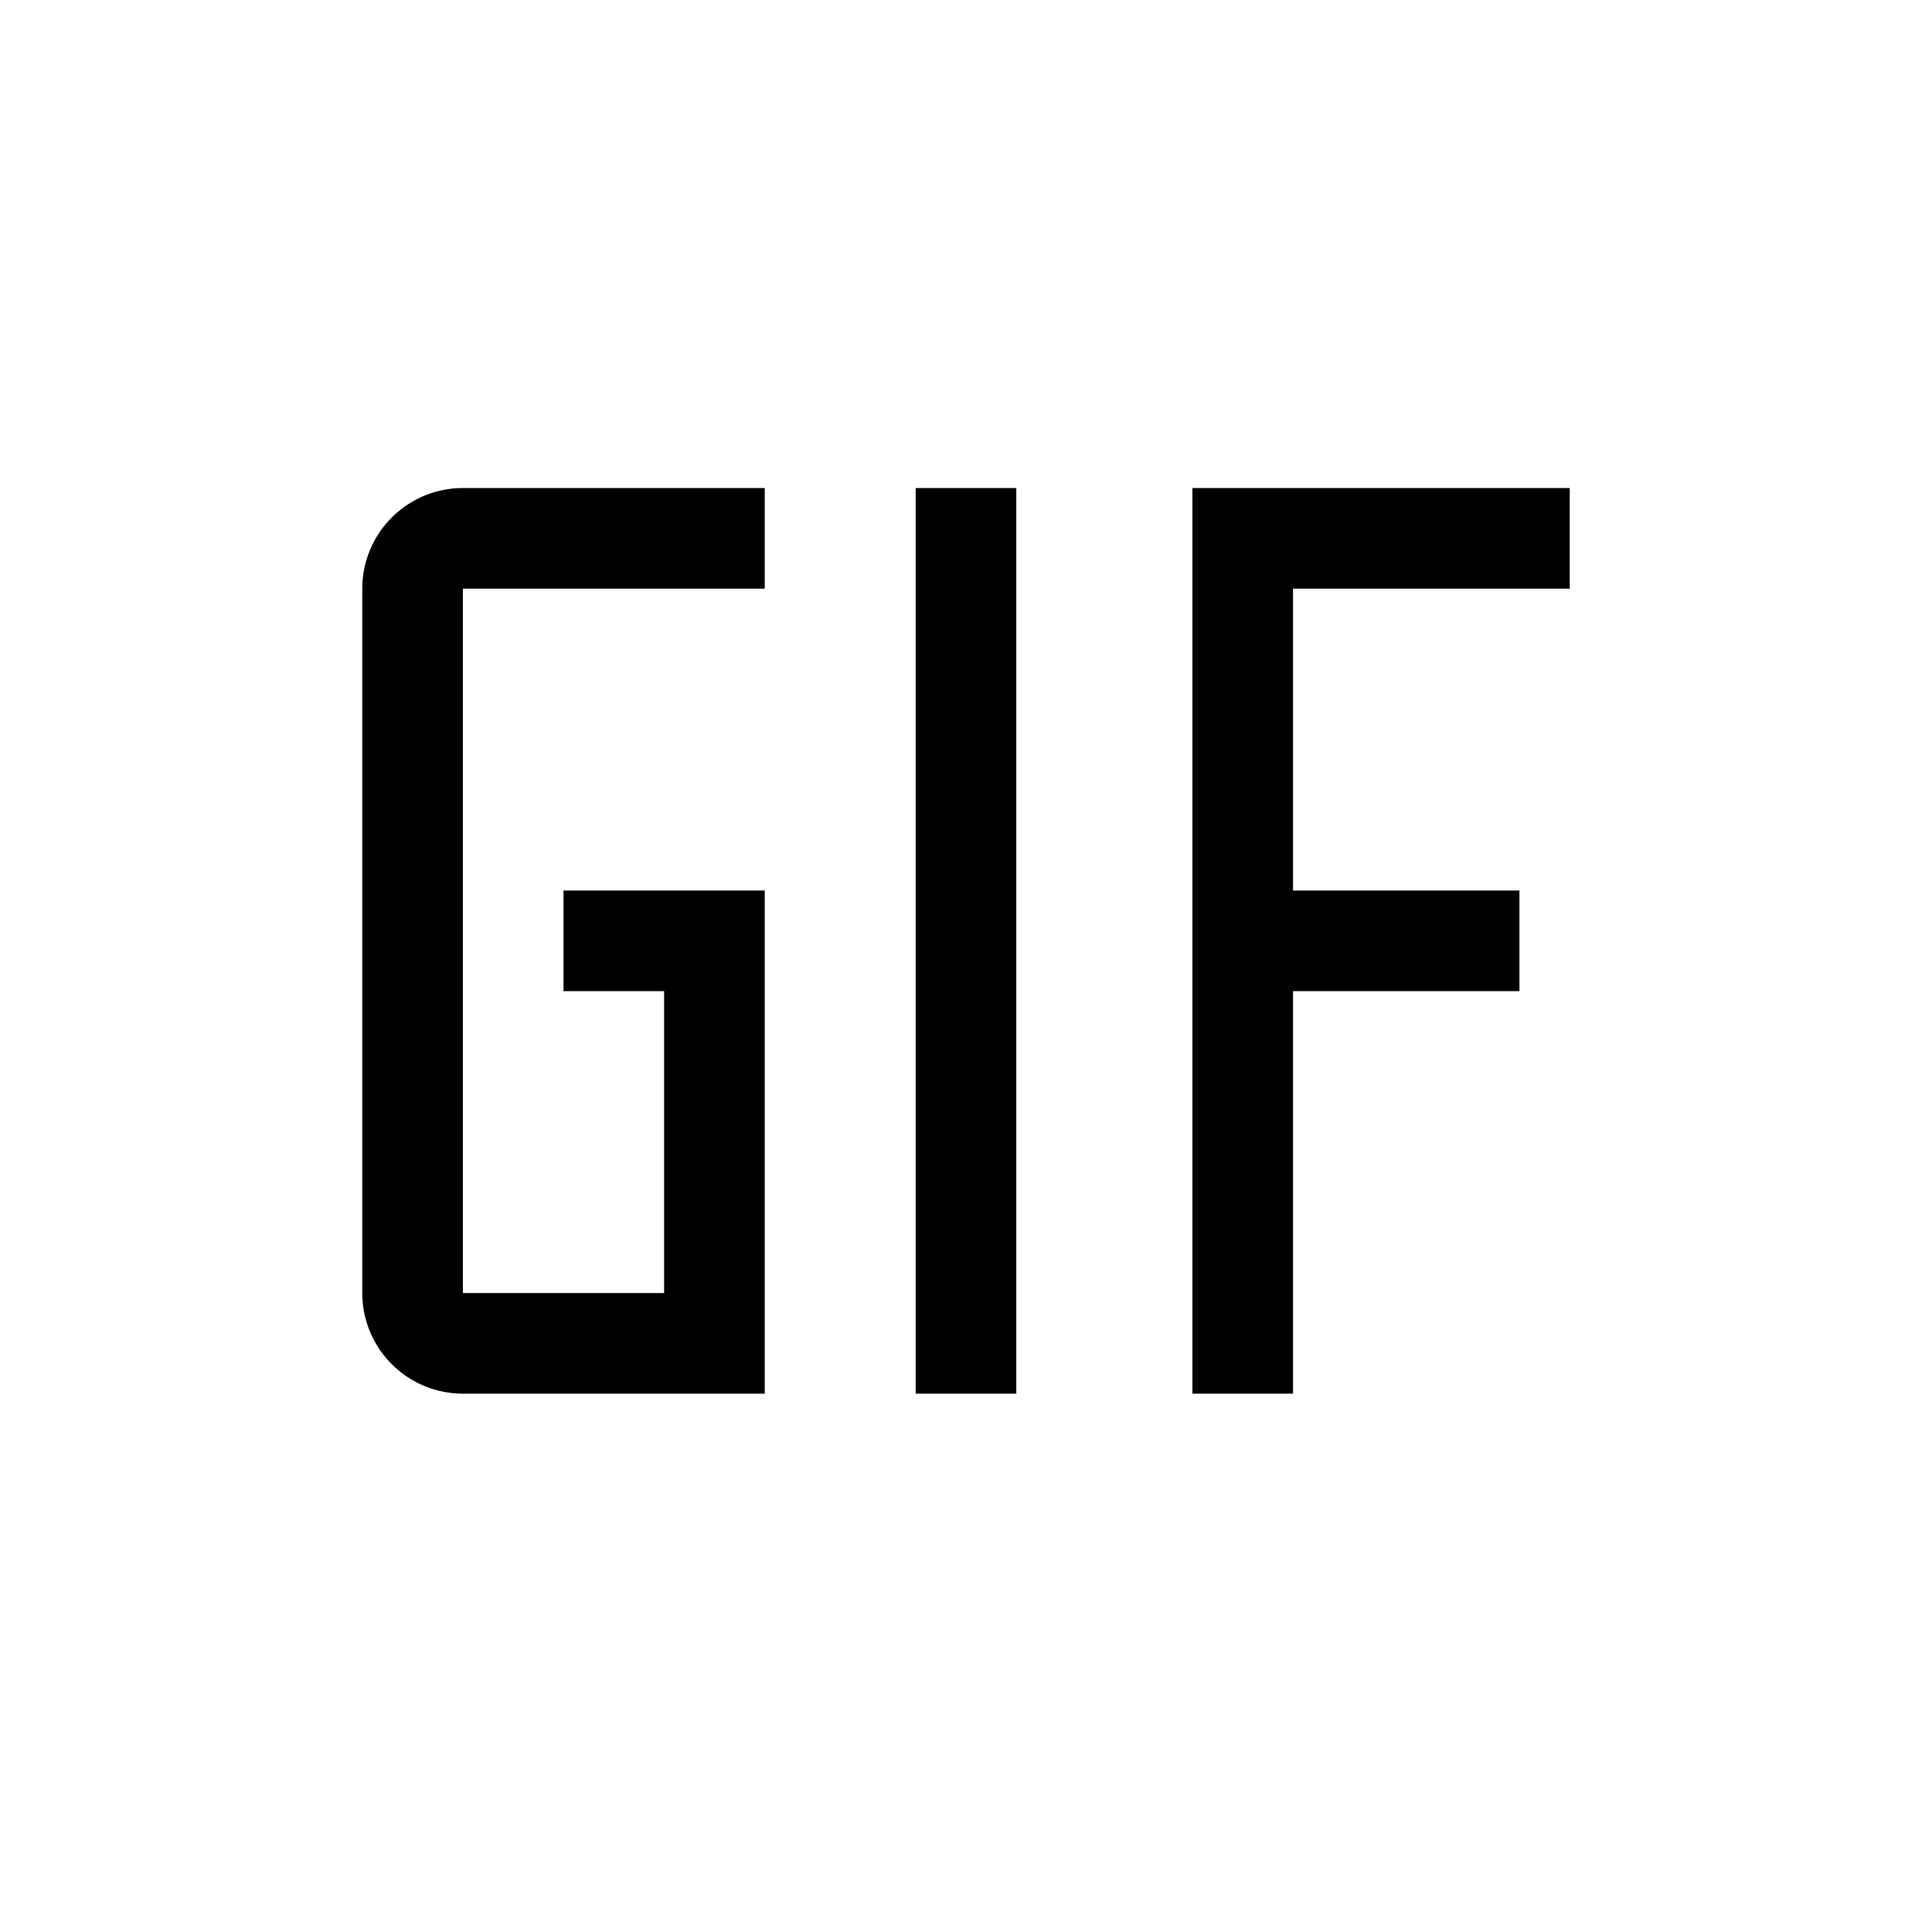 <svg xmlns="http://www.w3.org/2000/svg" width="100%" height="100%" viewBox="-51.2 -51.2 614.4 614.4"><path fill="currentColor" d="M64 136v224a32.036 32.036 0 0032 32h96V232h-64v32h32v96H96V136h96v-32H96a32.036 32.036 0 00-32 32zM240 104h32v288h-32zM448 136v-32H328v288h32V264h72v-32h-72v-96h88z" class="ci-primary"/></svg>